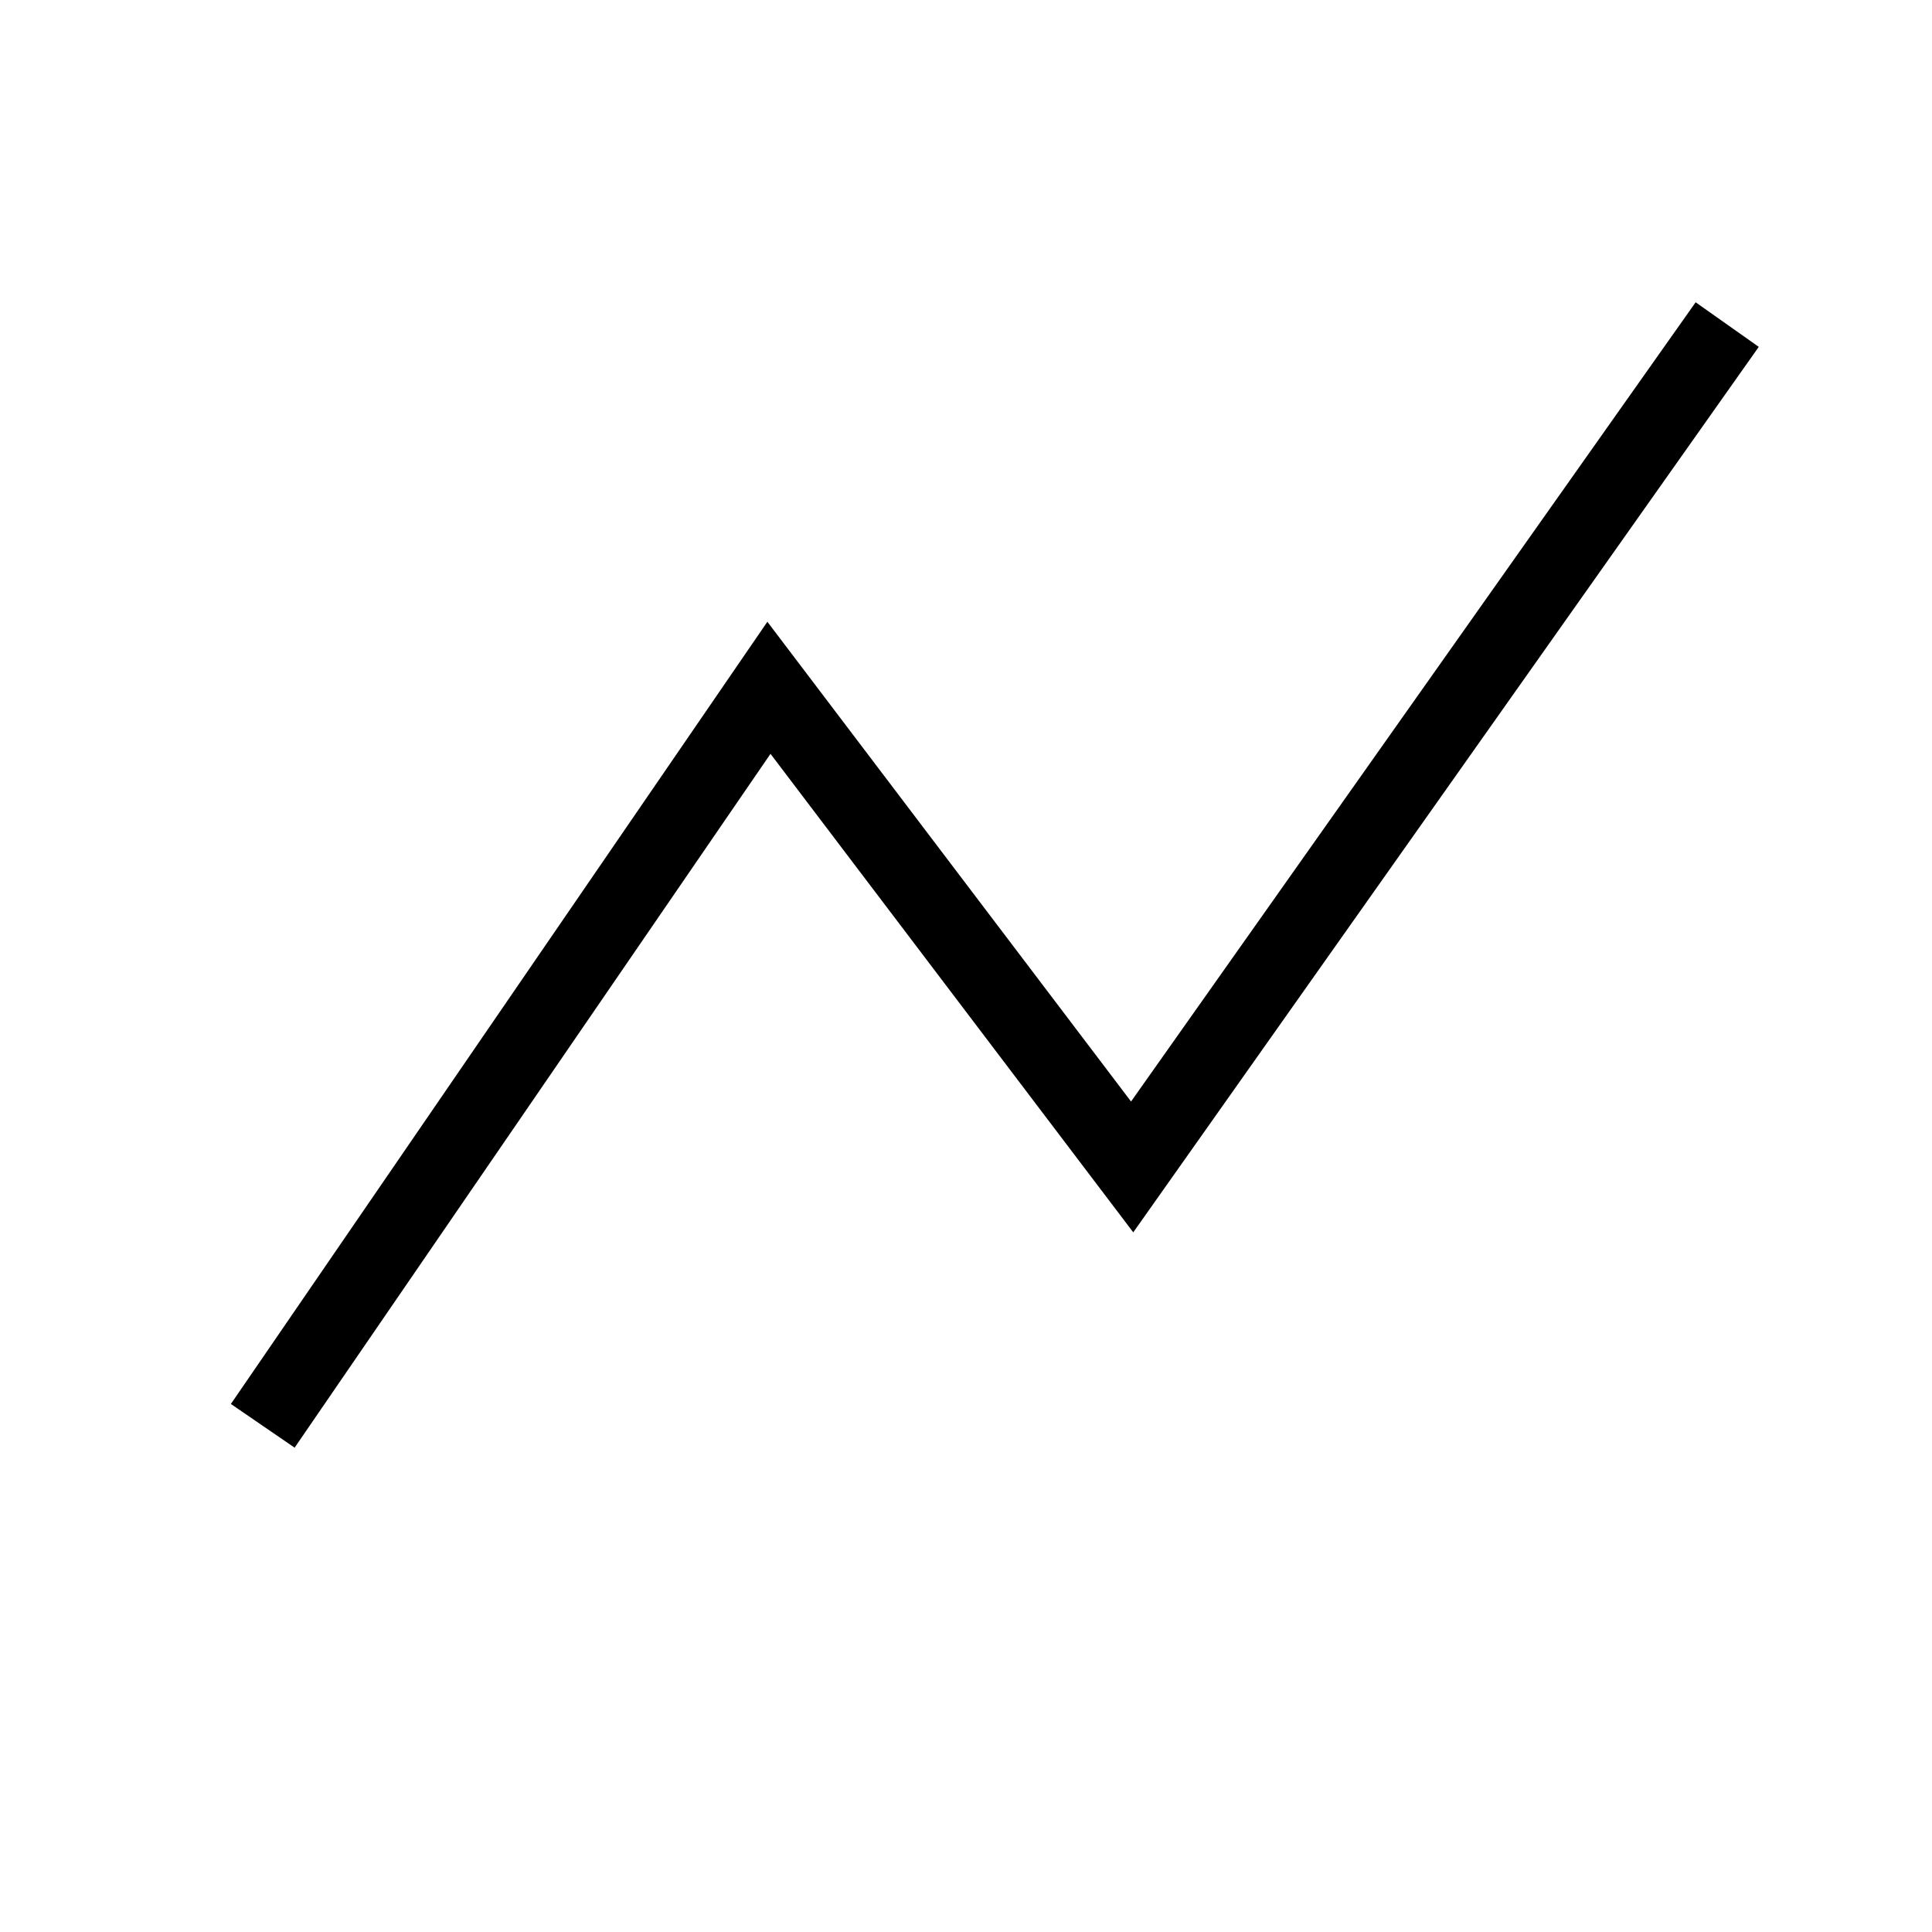 <?xml version="1.0" encoding="utf-8"?>
<svg version="1.1" id="Layer_1" xmlns="http://www.w3.org/2000/svg" xmlns:xlink="http://www.w3.org/1999/xlink" x="0px" y="0px"
	 viewBox="0 0 50 50" style="enable-background:new 0 0 50 50;" xml:space="preserve">
<polyline stroke="black" stroke-width="2px" fill="none" points="6.8,36.9 19.9,17.8 29.3,30.2 44.7,8.4 "/>
</svg>
